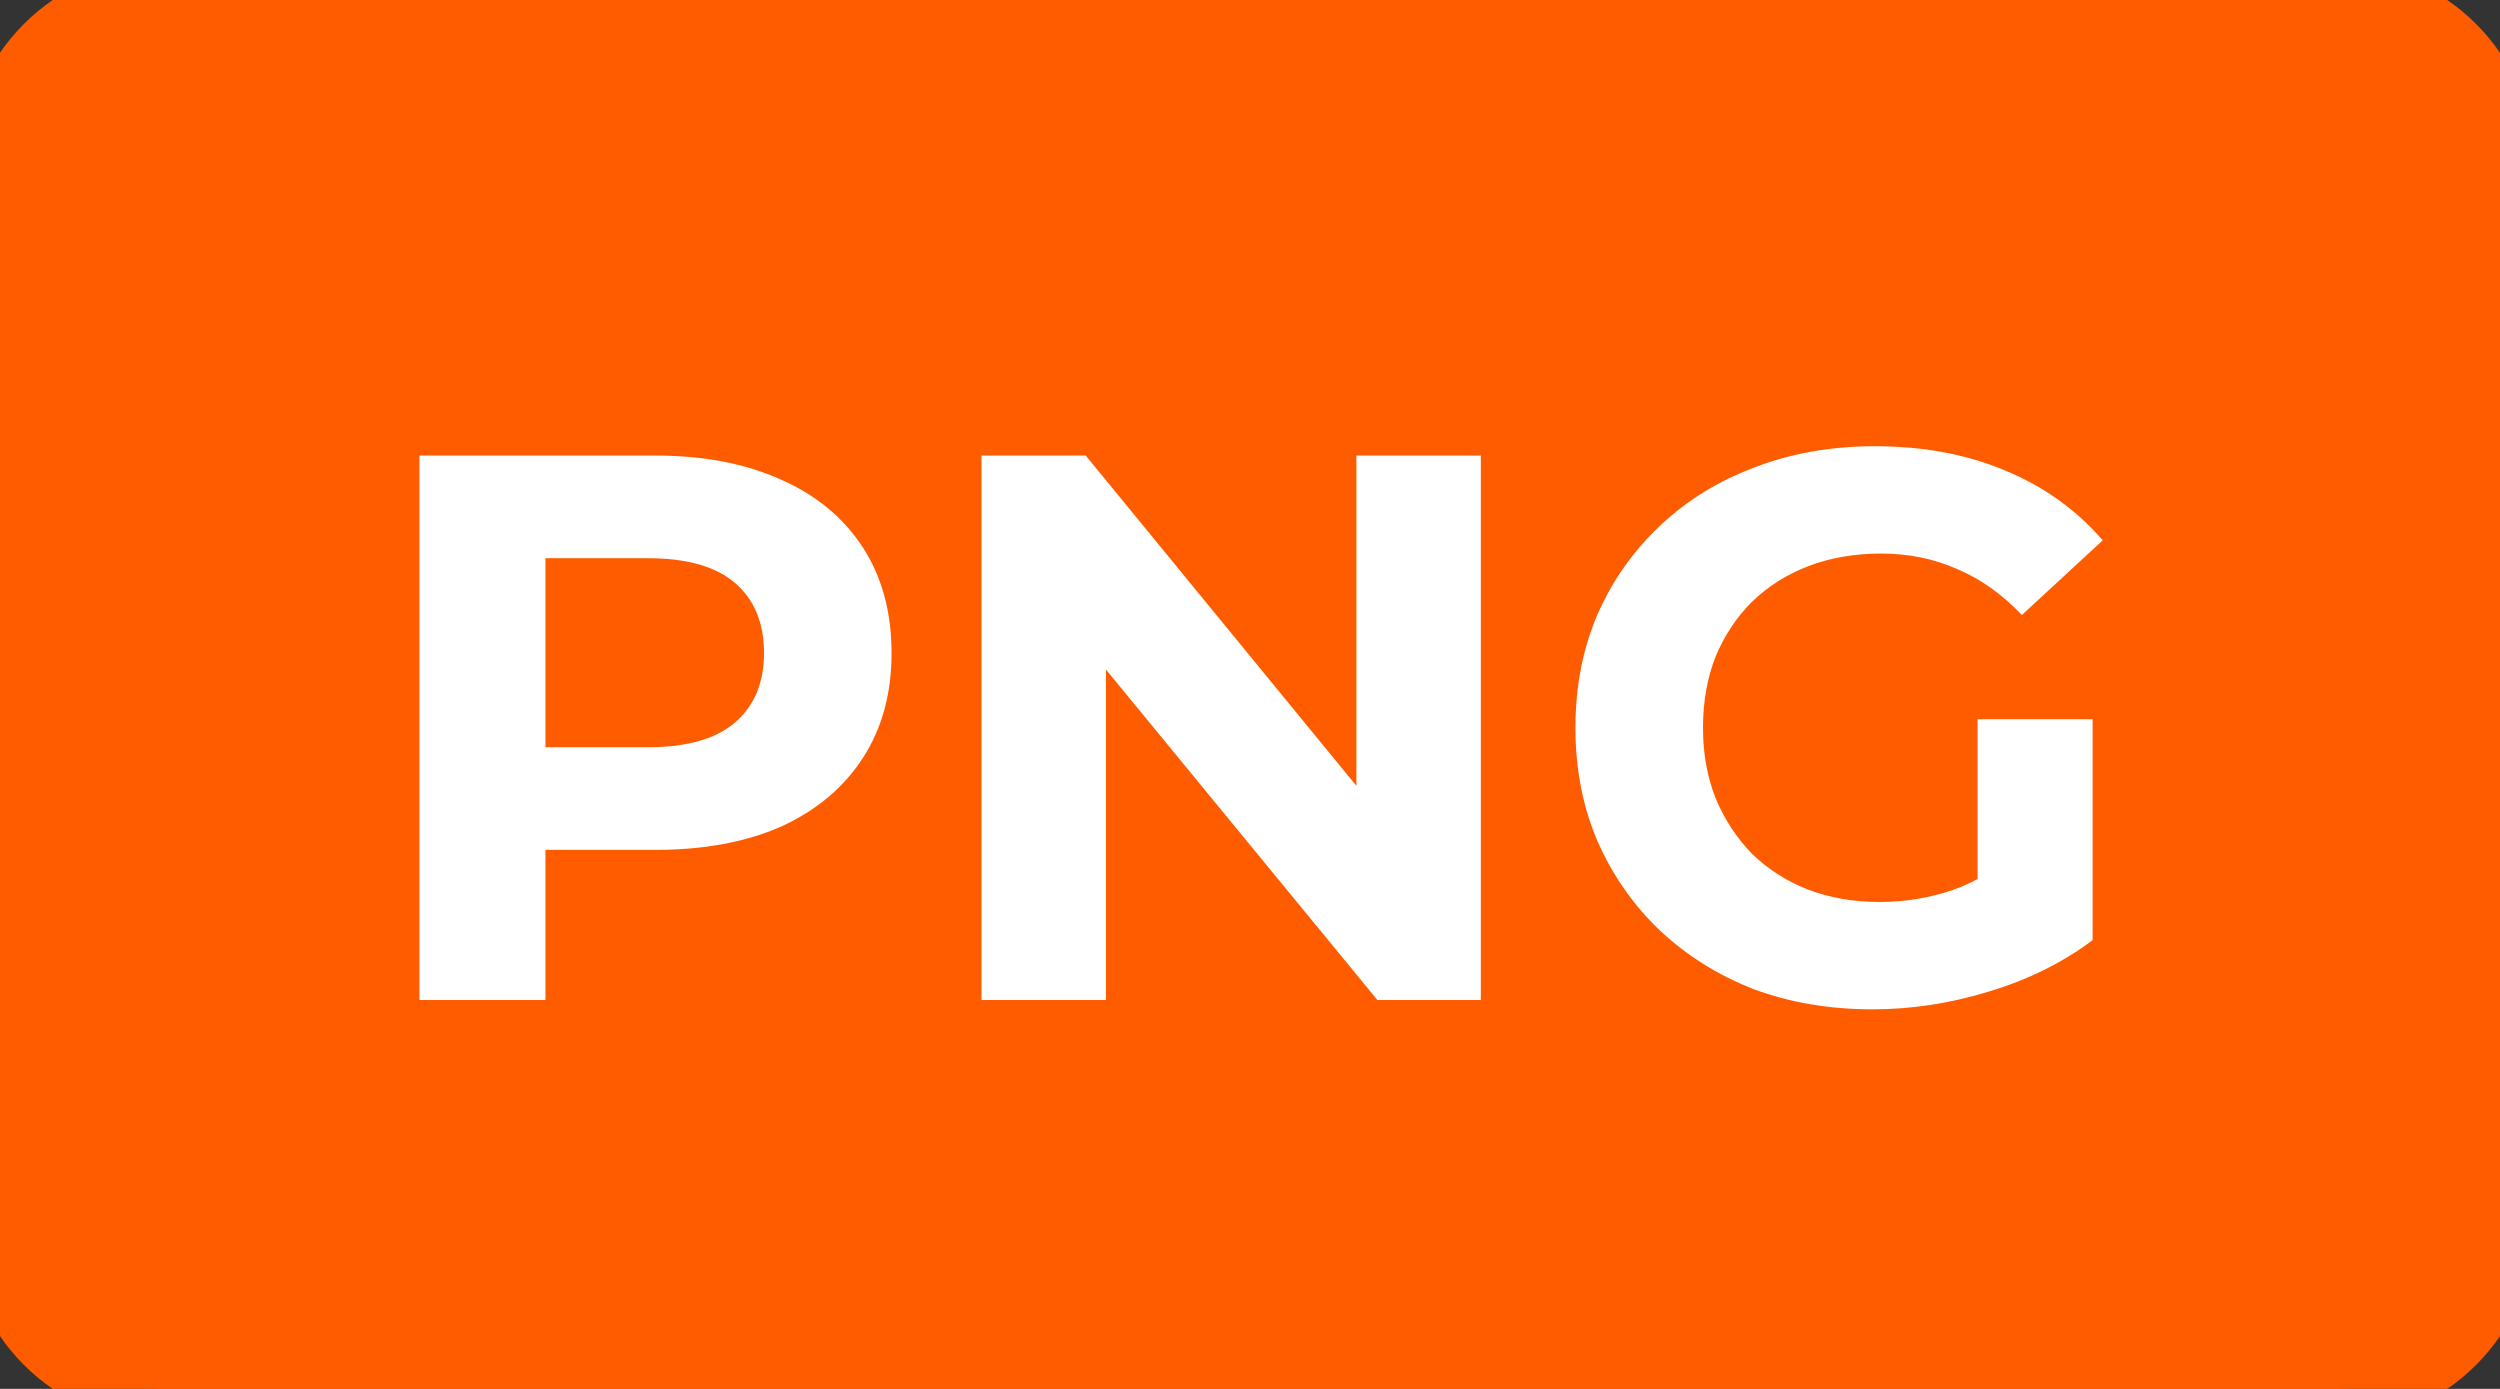 <svg width="45" height="25" viewBox="0 0 45 25" fill="none" xmlns="http://www.w3.org/2000/svg">
<rect x="0" y="0" width="45" height="25" fill="#333333" stroke="none"/>
<path d="M0 3C0 1.343 1.343 0 3 0H42C43.657 0 45 1.343 45 3V22C45 23.657 43.657 25 42 25H3C1.343 25 0 23.657 0 22V3Z" fill="#FF5C00"/>
<path d="M7.55 18V8.2H11.792C12.669 8.2 13.425 8.345 14.06 8.634C14.694 8.914 15.184 9.32 15.53 9.852C15.875 10.384 16.048 11.019 16.048 11.756C16.048 12.484 15.875 13.114 15.53 13.646C15.184 14.178 14.694 14.589 14.06 14.878C13.425 15.158 12.669 15.298 11.792 15.298H8.81L9.818 14.276V18H7.55ZM9.818 14.528L8.81 13.45H11.666C12.366 13.45 12.888 13.301 13.234 13.002C13.579 12.703 13.752 12.288 13.752 11.756C13.752 11.215 13.579 10.795 13.234 10.496C12.888 10.197 12.366 10.048 11.666 10.048H8.81L9.818 8.97V14.528ZM17.667 18V8.2H19.543L25.325 15.256H24.415V8.2H26.655V18H24.793L18.997 10.944H19.907V18H17.667ZM33.706 18.168C32.931 18.168 32.217 18.047 31.564 17.804C30.919 17.552 30.355 17.197 29.869 16.74C29.393 16.283 29.02 15.746 28.75 15.13C28.488 14.514 28.358 13.837 28.358 13.1C28.358 12.363 28.488 11.686 28.75 11.07C29.02 10.454 29.398 9.917 29.884 9.46C30.369 9.003 30.938 8.653 31.591 8.41C32.245 8.158 32.964 8.032 33.748 8.032C34.615 8.032 35.395 8.177 36.086 8.466C36.785 8.755 37.373 9.175 37.849 9.726L36.394 11.07C36.039 10.697 35.651 10.421 35.231 10.244C34.812 10.057 34.354 9.964 33.859 9.964C33.383 9.964 32.95 10.039 32.557 10.188C32.166 10.337 31.825 10.552 31.535 10.832C31.256 11.112 31.036 11.443 30.878 11.826C30.728 12.209 30.654 12.633 30.654 13.1C30.654 13.557 30.728 13.977 30.878 14.36C31.036 14.743 31.256 15.079 31.535 15.368C31.825 15.648 32.161 15.863 32.544 16.012C32.935 16.161 33.365 16.236 33.831 16.236C34.279 16.236 34.714 16.166 35.133 16.026C35.563 15.877 35.978 15.629 36.38 15.284L37.667 16.922C37.136 17.323 36.515 17.631 35.806 17.846C35.105 18.061 34.406 18.168 33.706 18.168ZM35.596 16.628V12.946H37.667V16.922L35.596 16.628Z" fill="white"/>
<path d="M3 0.633H42V-0.633H3V0.633ZM44.367 3V22H45.633V3H44.367ZM42 24.367H3V25.633H42V24.367ZM0.633 22V3H-0.633V22H0.633ZM3 24.367C1.693 24.367 0.633 23.307 0.633 22H-0.633C-0.633 24.007 0.993 25.633 3 25.633V24.367ZM44.367 22C44.367 23.307 43.307 24.367 42 24.367V25.633C44.007 25.633 45.633 24.007 45.633 22H44.367ZM42 0.633C43.307 0.633 44.367 1.693 44.367 3H45.633C45.633 0.993 44.007 -0.633 42 -0.633V0.633ZM3 -0.633C0.993 -0.633 -0.633 0.993 -0.633 3H0.633C0.633 1.693 1.693 0.633 3 0.633V-0.633Z" fill="#FF5C00"/>
</svg>
